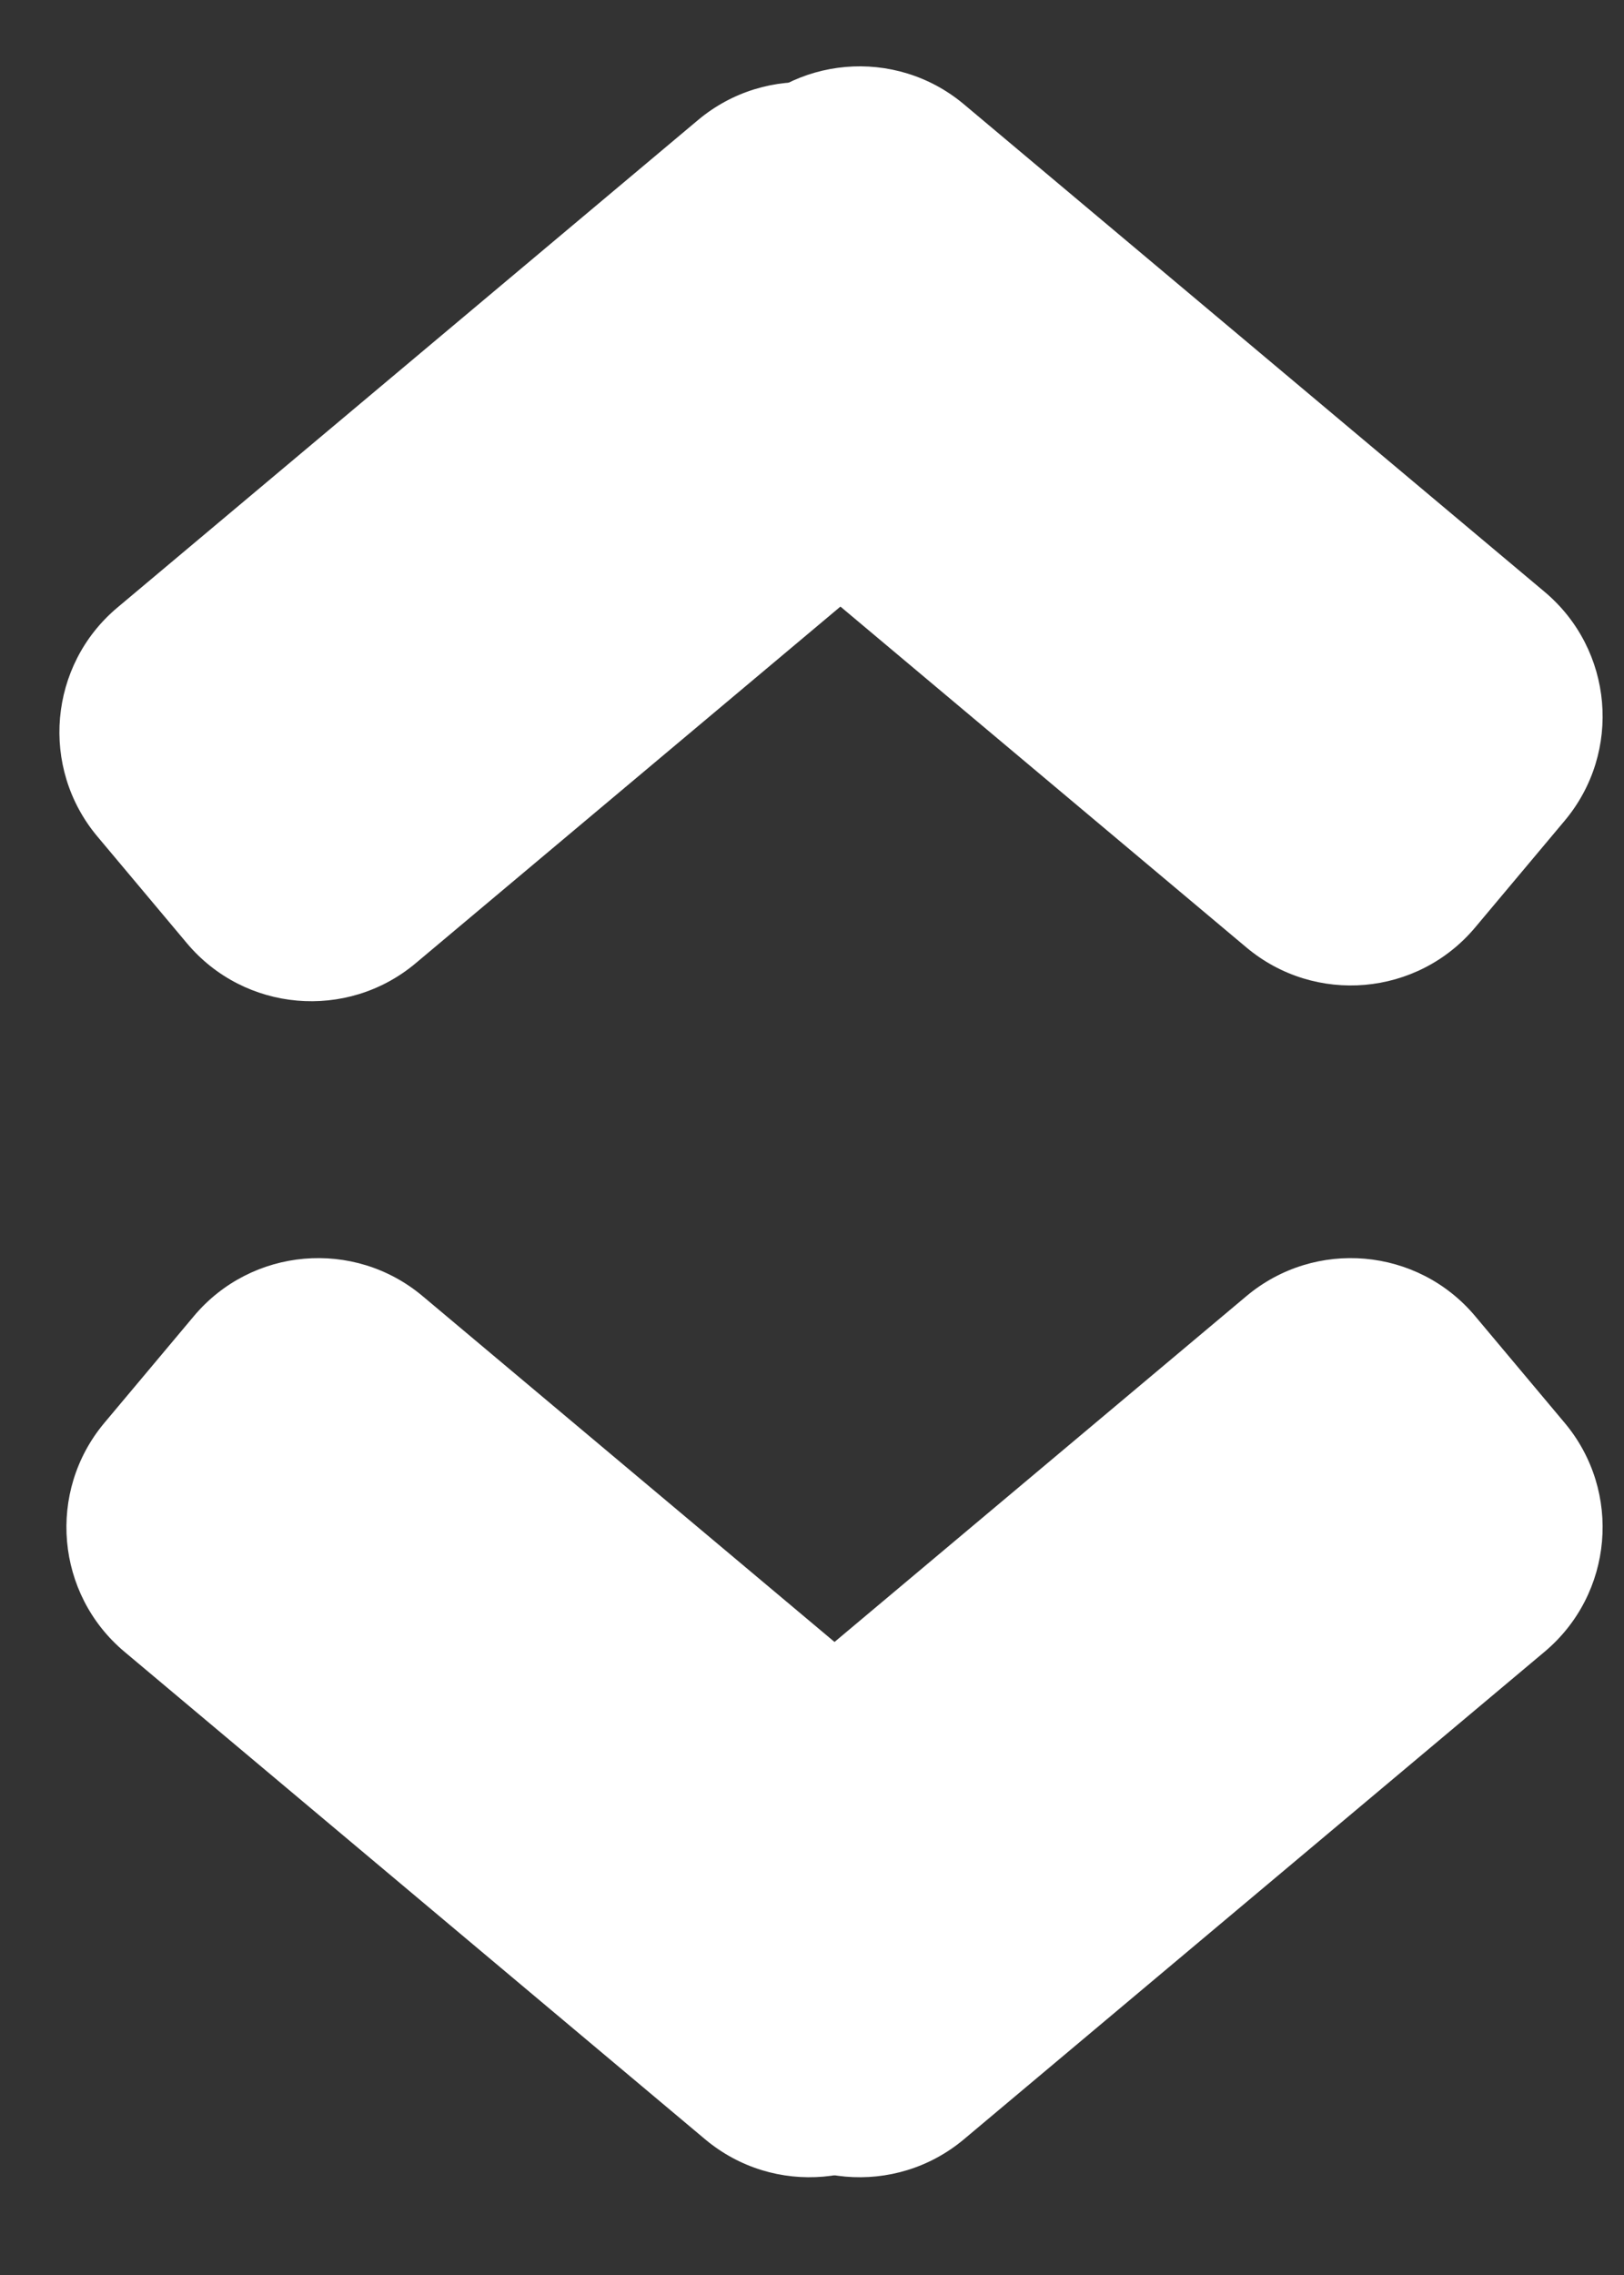 <?xml version="1.0" encoding="UTF-8"?>
<svg width="15px" height="21px" viewBox="0 0 15 21" version="1.1" xmlns="http://www.w3.org/2000/svg" xmlns:xlink="http://www.w3.org/1999/xlink">
    <rect x="0" y="0" width="15" height="21" fill="#333333" stroke="none"/>
    <!-- Generator: Sketch 54.1 (76490) - https://sketchapp.com -->
    <title>Group 2</title>
    <desc>Created with Sketch.</desc>
    <g id="Icons" stroke="none" stroke-width="1" fill="none" fill-rule="evenodd">
        <g id="Artboard" transform="translate(-61, -13)" fill="#FFFFFF">
            <g id="Group-2" transform="translate(60, 13)">
                <path d="M10.565,-0.145 L11.85,-0.145 C12.679,-0.145 13.35,0.527 13.35,1.355 L13.35,8.355 C13.35,9.184 12.679,9.855 11.85,9.855 L10.565,9.855 C9.736,9.855 9.065,9.184 9.065,8.355 L9.065,1.355 C9.065,0.527 9.736,-0.145 10.565,-0.145 Z" id="Rectangle-Copy" transform="translate(11.208, 4.855) rotate(130) translate(-11.208, -4.855) "></path>
                <path d="M5.5,2.84217094e-14 L6.786,2.84217094e-14 C7.614,2.82695298e-14 8.286,0.672 8.286,1.5 L8.286,8.5 C8.286,9.328 7.614,10 6.786,10 L5.5,10 C4.672,10 4,9.328 4,8.5 L4,1.5 C4,0.672 4.672,2.8573889e-14 5.5,2.84217094e-14 Z" id="Rectangle-Copy-2" transform="translate(6.143, 5) scale(-1, 1) rotate(130) translate(-6.143, -5) "></path>
                <path d="M10.565,10.855 L11.85,10.855 C12.679,10.855 13.35,11.527 13.35,12.355 L13.35,19.355 C13.35,20.184 12.679,20.855 11.85,20.855 L10.565,20.855 C9.736,20.855 9.065,20.184 9.065,19.355 L9.065,12.355 C9.065,11.527 9.736,10.855 10.565,10.855 Z" id="Rectangle-Copy-5" transform="translate(11.208, 15.855) scale(1, -1) rotate(130) translate(-11.208, -15.855) "></path>
                <path d="M5.565,10.855 L6.85,10.855 C7.679,10.855 8.35,11.527 8.35,12.355 L8.35,19.355 C8.35,20.184 7.679,20.855 6.85,20.855 L5.565,20.855 C4.736,20.855 4.065,20.184 4.065,19.355 L4.065,12.355 C4.065,11.527 4.736,10.855 5.565,10.855 Z" id="Rectangle-Copy-4" transform="translate(6.208, 15.855) scale(-1, -1) rotate(130) translate(-6.208, -15.855) "></path>
            </g>
        </g>
    </g>
</svg>
